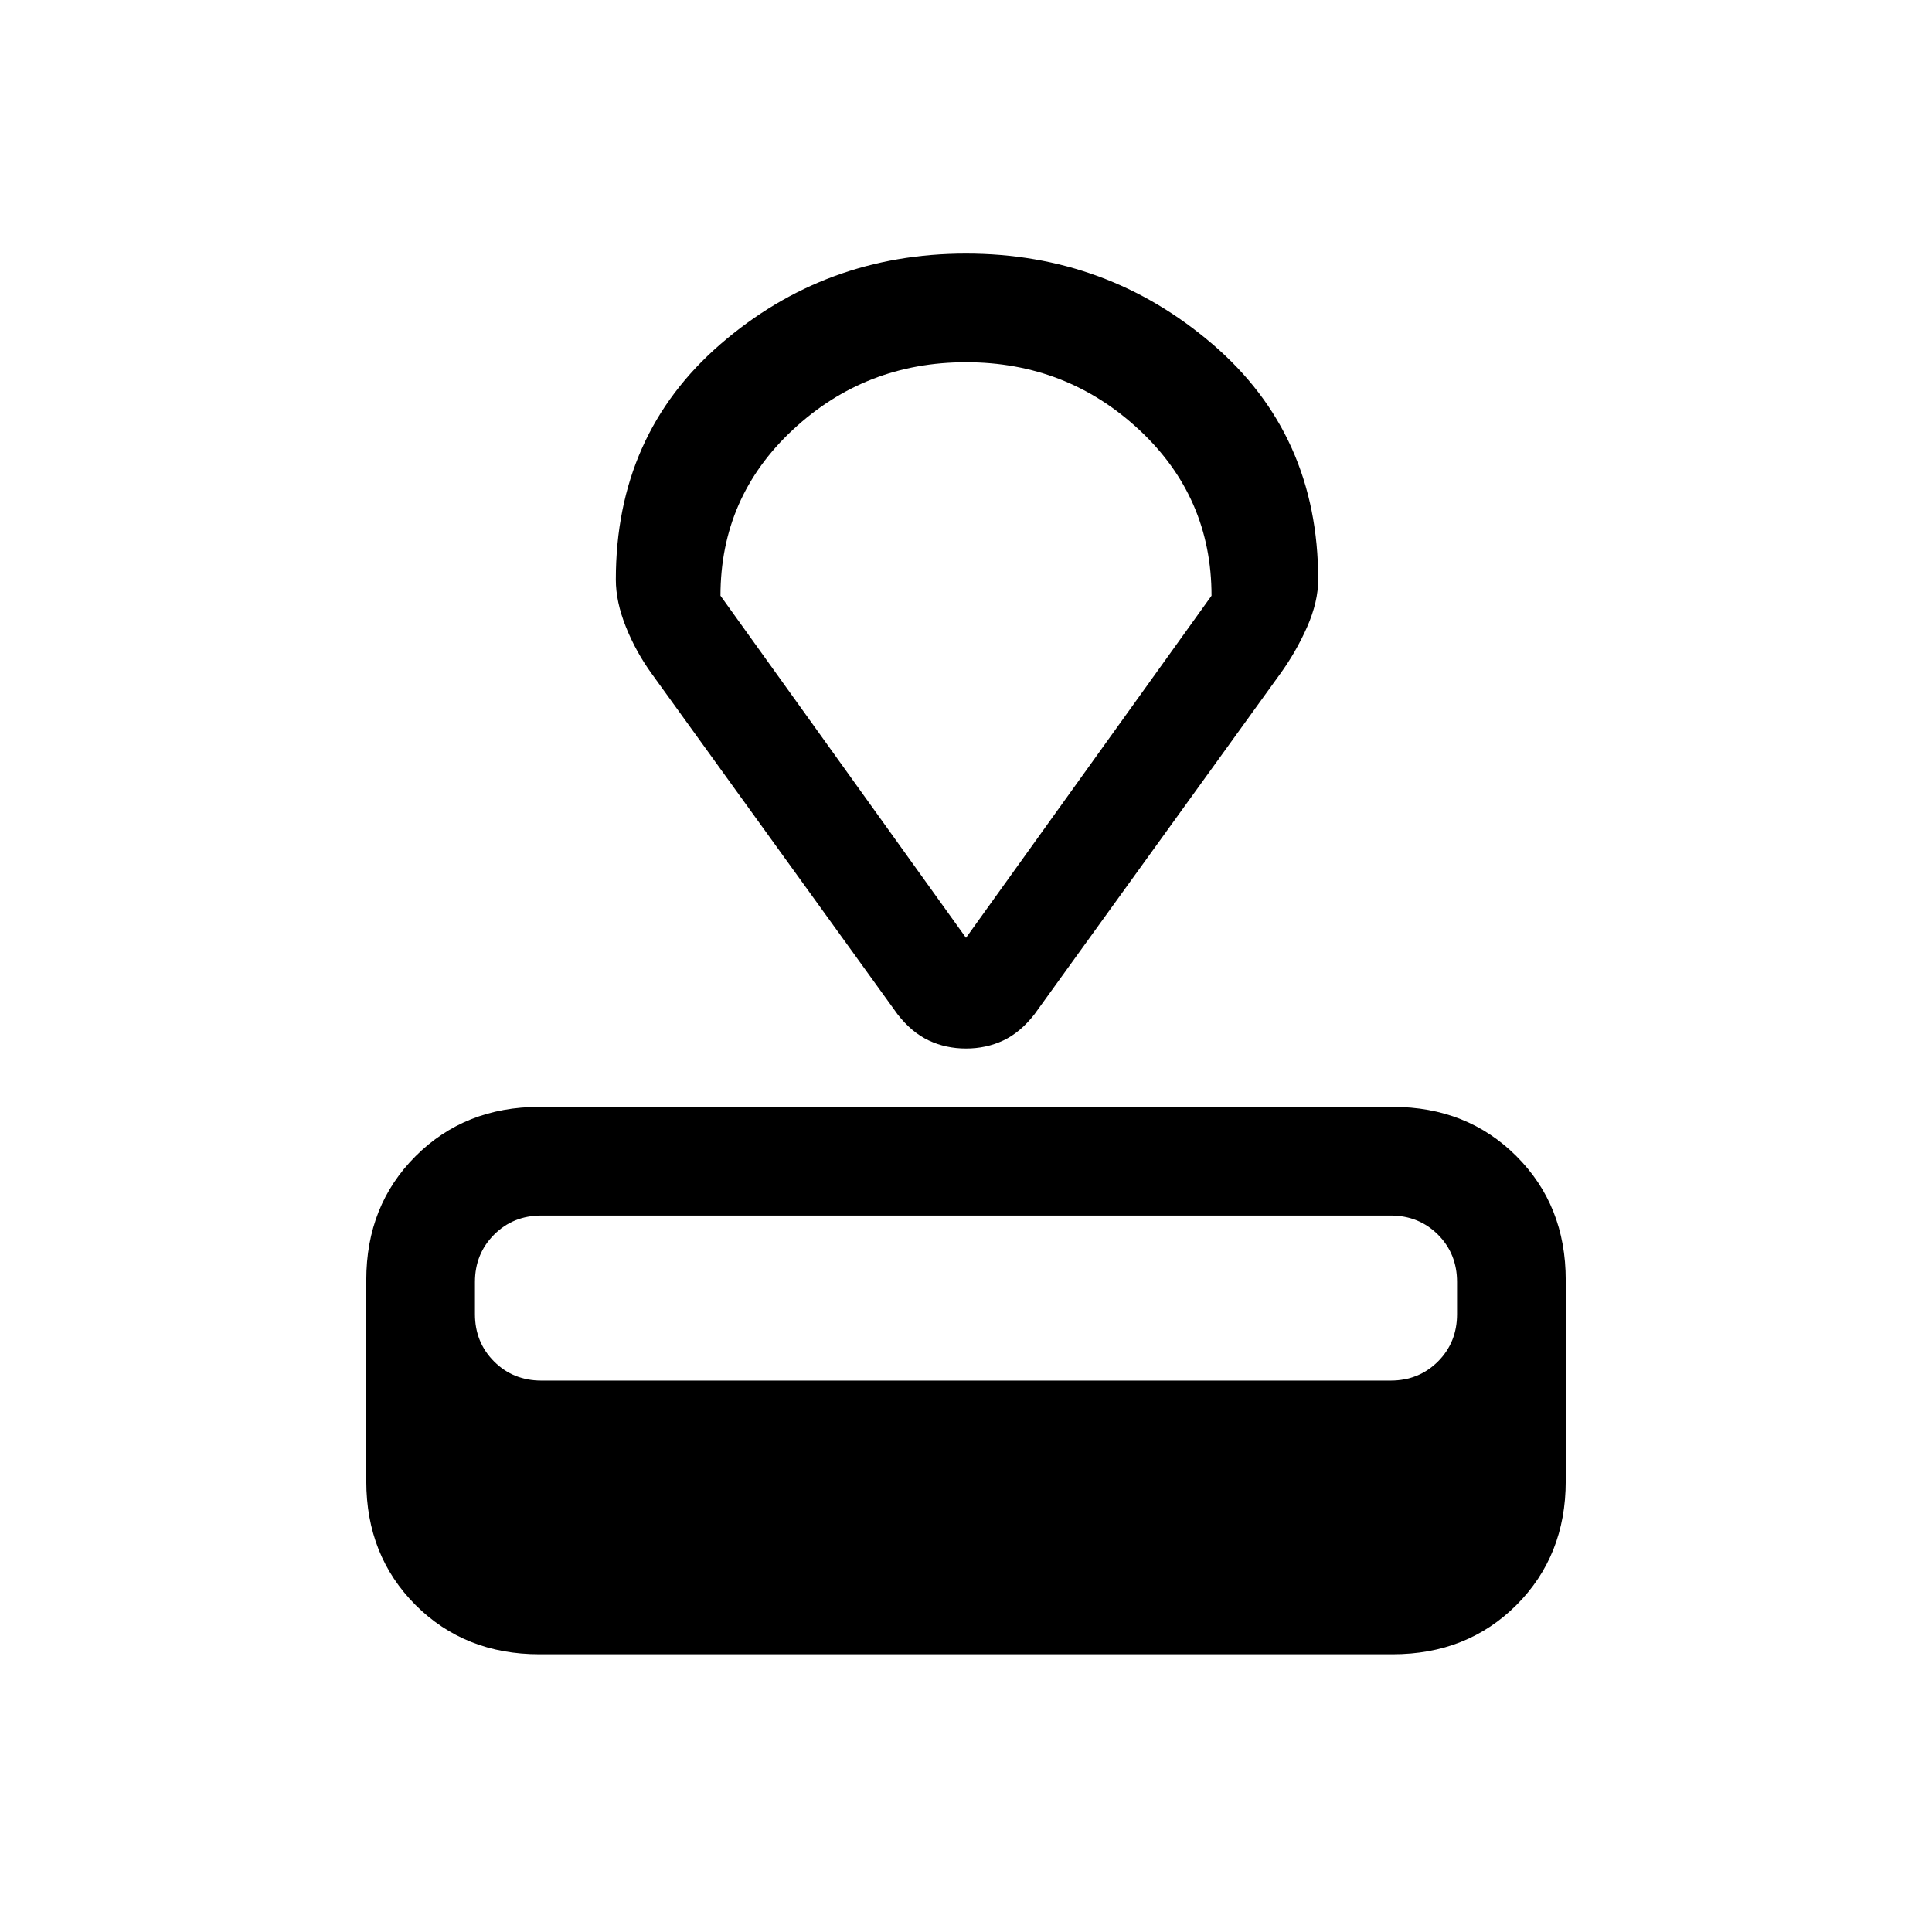 <svg xmlns="http://www.w3.org/2000/svg" height="24" width="24"><path d="M17.3 20.55H6.7q-.925 0-1.538-.612-.612-.613-.612-1.538v-2.5q0-.925.612-1.537.613-.613 1.538-.613h10.6q.925 0 1.538.613.612.612.612 1.537v2.5q0 .925-.612 1.538-.613.612-1.538.612Zm-.025-3.4q.35 0 .588-.237.237-.238.237-.588v-.4q0-.35-.237-.588-.238-.237-.588-.237H6.725q-.35 0-.587.237-.238.238-.238.588v.4q0 .35.238.588.237.237.587.237ZM15.9 8.375 12.85 12.6q-.175.225-.387.325-.213.1-.463.1t-.462-.1q-.213-.1-.388-.325L8.1 8.375q-.2-.275-.325-.588-.125-.312-.125-.587 0-1.8 1.3-2.925Q10.25 3.15 12 3.15q1.75 0 3.062 1.125Q16.375 5.4 16.375 7.2q0 .275-.137.587-.138.313-.338.588ZM12 11.65l3.05-4.25q0-1.225-.9-2.062Q13.25 4.5 12 4.5t-2.15.838q-.9.837-.9 2.062Zm0 0Z"/></svg>